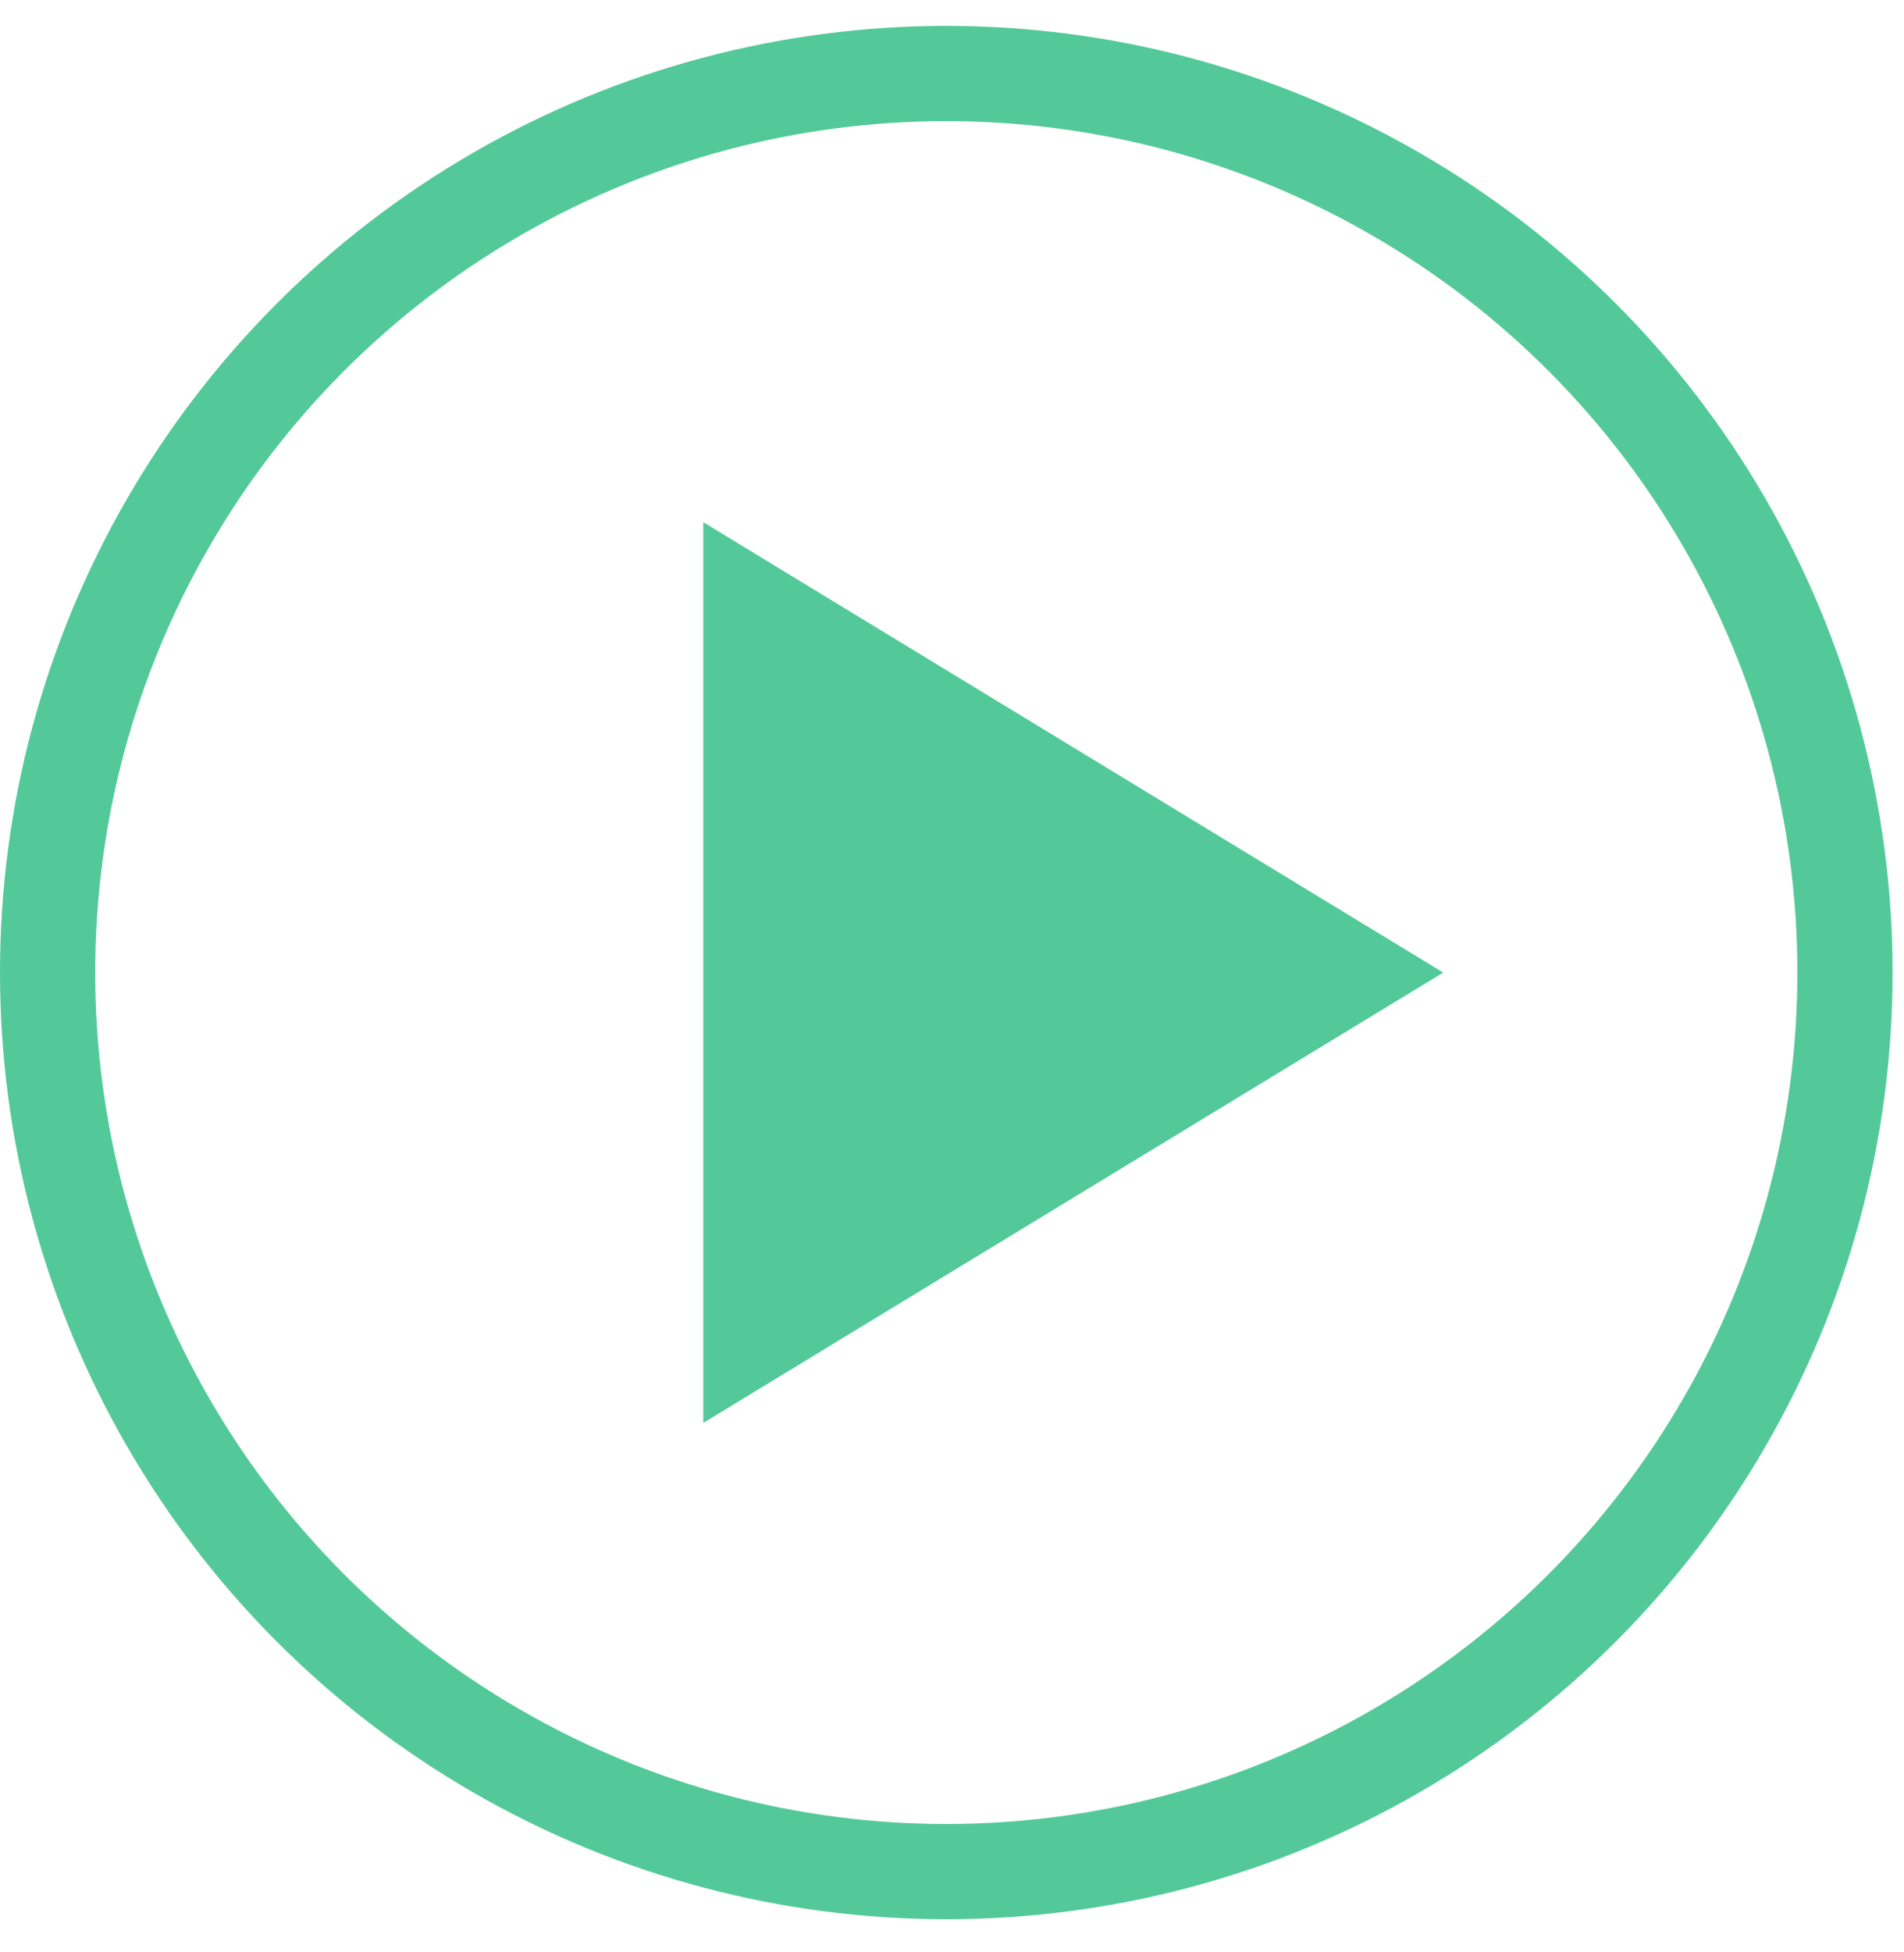 <svg width="40" height="41" viewBox="0 0 40 41" version="1.1" xmlns="http://www.w3.org/2000/svg"><g id="Design-V1" stroke="none" stroke-width="1" fill="none" fill-rule="evenodd"><g id="Home-Page---Green-" transform="translate(-231 -4580)"><g id="Group-7" transform="translate(232 4569.044)"><g id="Group-5-Copy-5" transform="translate(0 12.5)"><path id="Triangle" fill="#53C999" transform="rotate(90 21.548 18.88)" d="M21.548 11.108l9.457 15.545H12.09z"/><circle id="Oval" stroke="#53C999" stroke-width="2" cx="18.88" cy="18.88" r="18.88"/></g></g></g></g></svg>